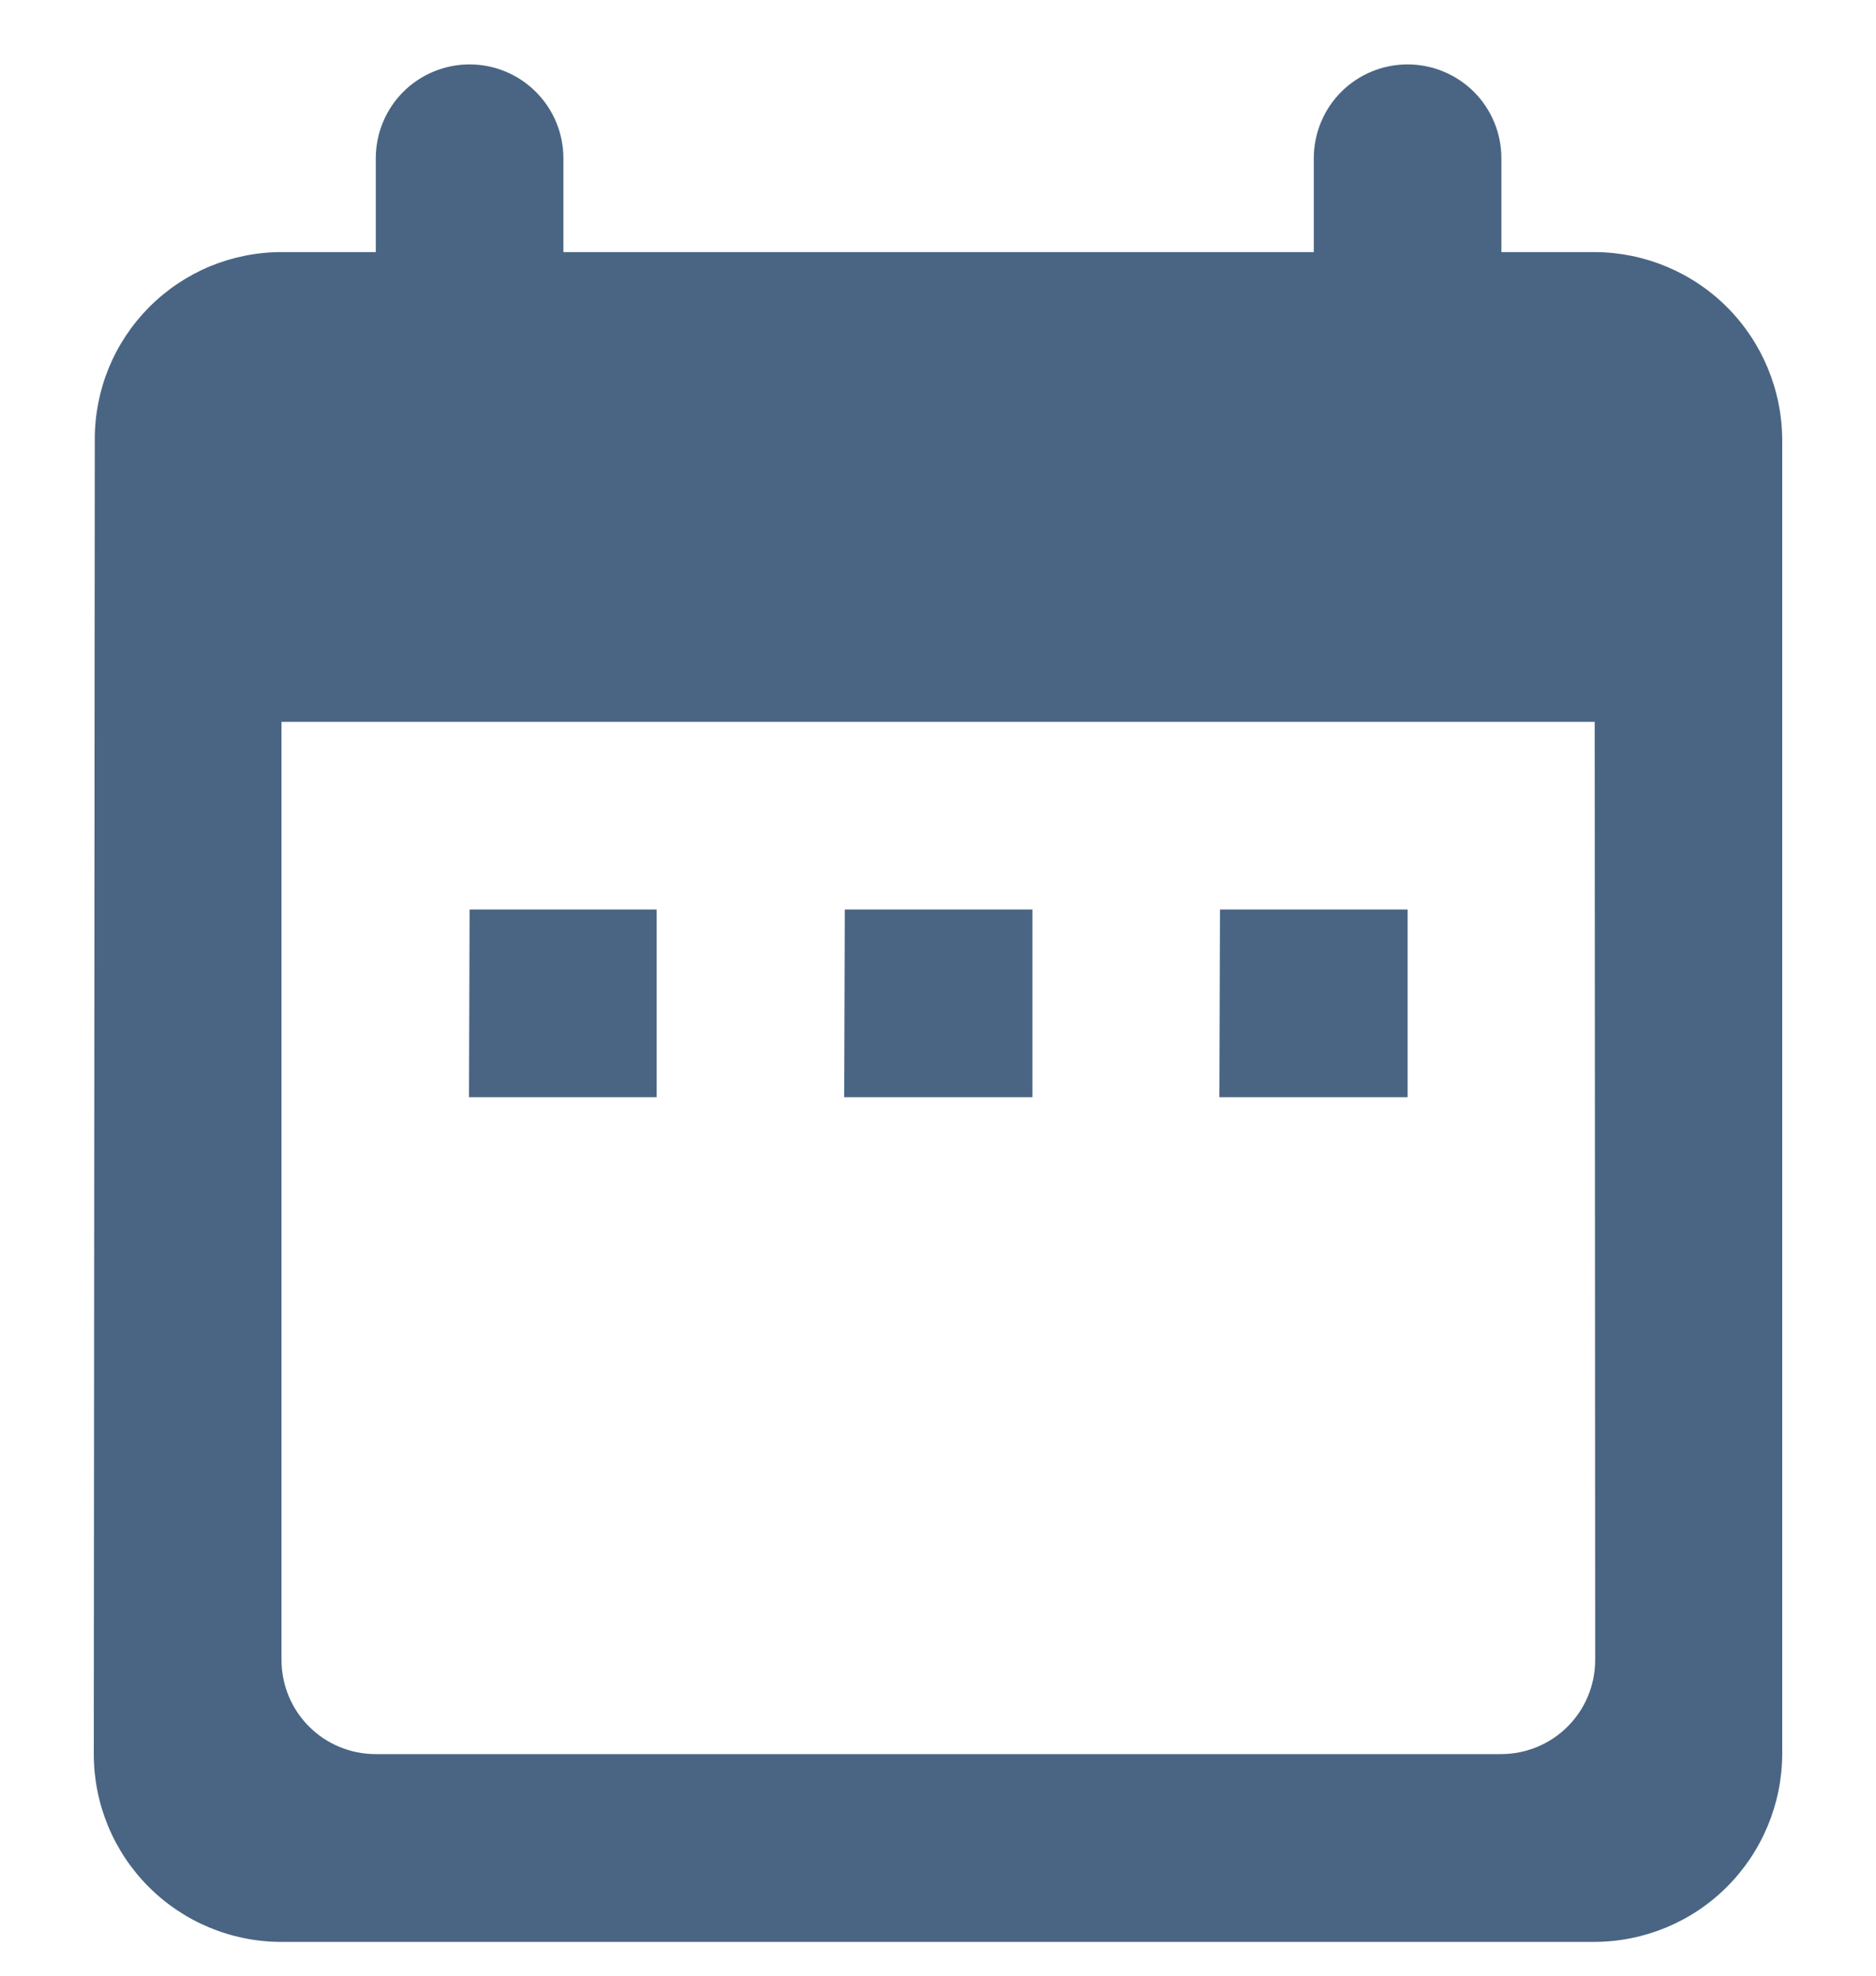 <svg width="19" height="20" viewBox="0 0 19 20" fill="none" xmlns="http://www.w3.org/2000/svg">
<path id="&#240;&#159;&#148;&#185;Icon-Color" fill-rule="evenodd" clip-rule="evenodd" d="M16.156 2.552H15.206V1.602C15.206 1.35 15.106 1.108 14.928 0.93C14.749 0.752 14.508 0.652 14.256 0.652C14.004 0.652 13.762 0.752 13.584 0.93C13.406 1.108 13.306 1.35 13.306 1.602V2.552H5.706V1.602C5.706 1.35 5.606 1.108 5.427 0.93C5.249 0.752 5.008 0.652 4.756 0.652C4.504 0.652 4.262 0.752 4.084 0.93C3.906 1.108 3.806 1.35 3.806 1.602V2.552H2.85C2.601 2.552 2.354 2.602 2.124 2.697C1.895 2.793 1.686 2.933 1.51 3.11C1.335 3.286 1.196 3.495 1.101 3.726C1.007 3.956 0.959 4.203 0.96 4.452L0.95 17.758C0.95 18.262 1.15 18.745 1.506 19.101C1.863 19.458 2.346 19.658 2.85 19.658H16.15C16.653 19.656 17.136 19.456 17.491 19.1C17.847 18.744 18.048 18.261 18.05 17.758V4.452C18.048 3.949 17.848 3.468 17.494 3.112C17.139 2.756 16.658 2.555 16.156 2.552ZM16.156 16.807C16.155 17.059 16.055 17.3 15.877 17.478C15.699 17.656 15.457 17.756 15.206 17.757H3.801C3.549 17.756 3.308 17.656 3.13 17.478C2.952 17.3 2.852 17.059 2.851 16.807V7.307H16.151L16.156 16.807ZM4.756 9.207H6.65V11.107H4.75L4.756 9.207ZM8.556 9.207H10.456V11.107H8.55L8.556 9.207ZM12.356 9.207H14.256V11.107H12.35L12.356 9.207Z" fill="#496583"/>
</svg>
